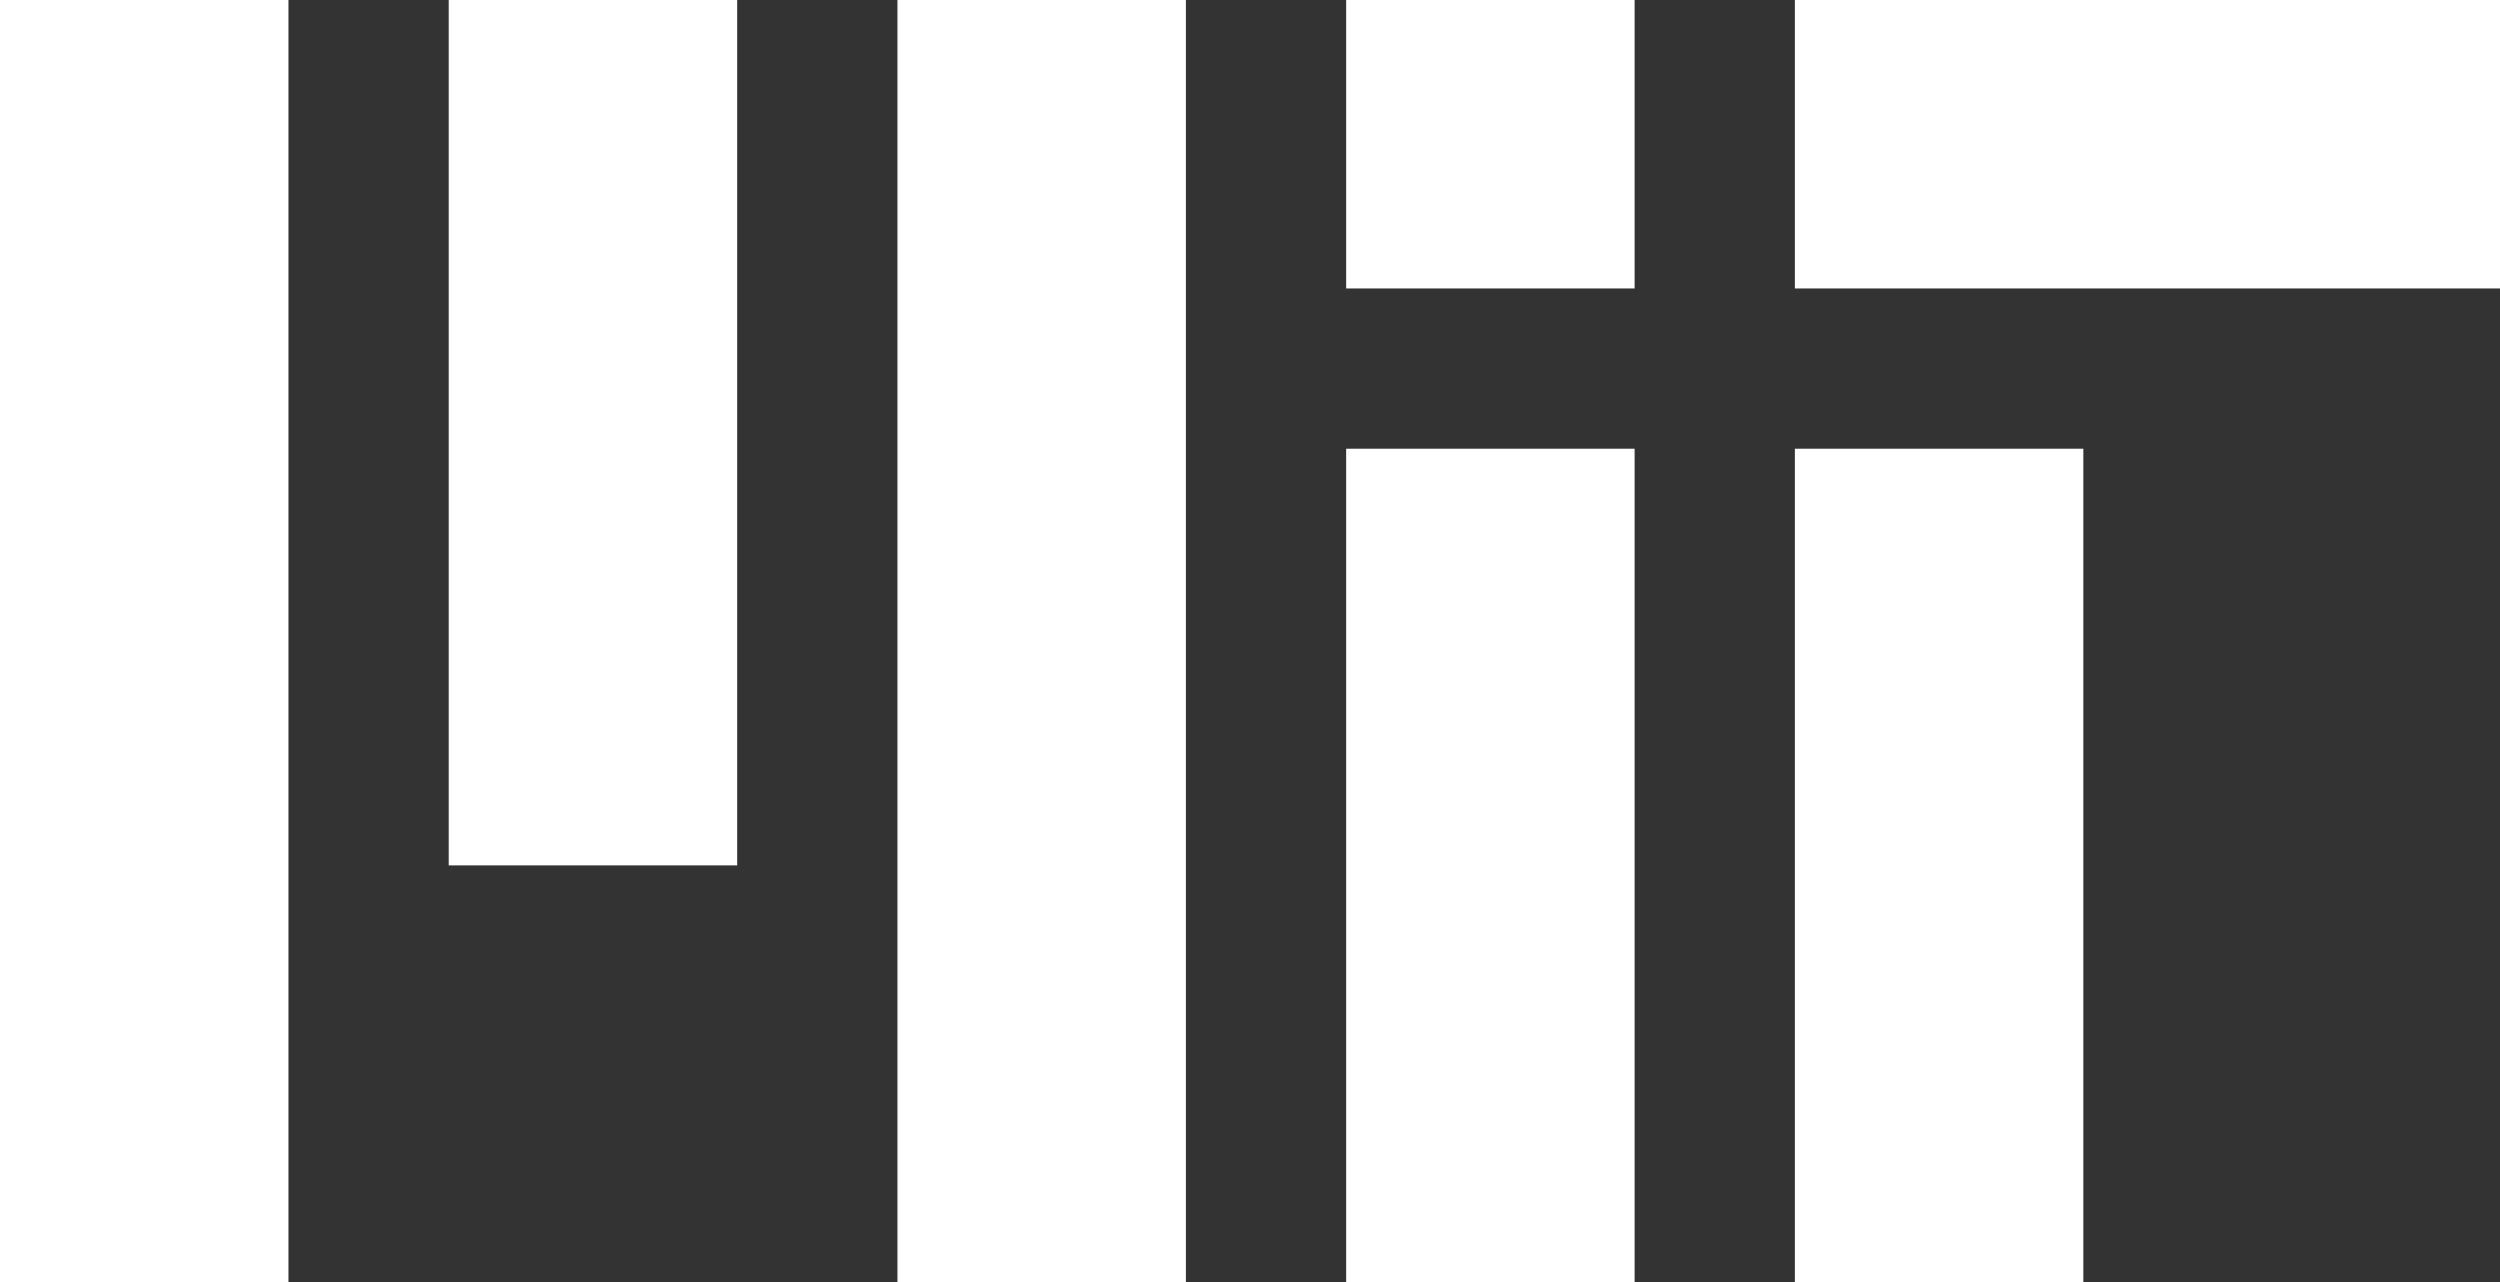 <svg width="78" height="40" viewBox="0 0 78 40" xmlns="http://www.w3.org/2000/svg"><rect x="0" y="0" width="78" height="40" fill="#333333" stroke="none"/><g fill="#fff"><path d="M0 0h9v40h-9zM14 0h9v27h-9zM42 14h9v26h-9zM42 0h9v9h-9zM56 0h22v9h-22zM56 14h9v26h-9zM28 0h9v40h-9z"/></g></svg>